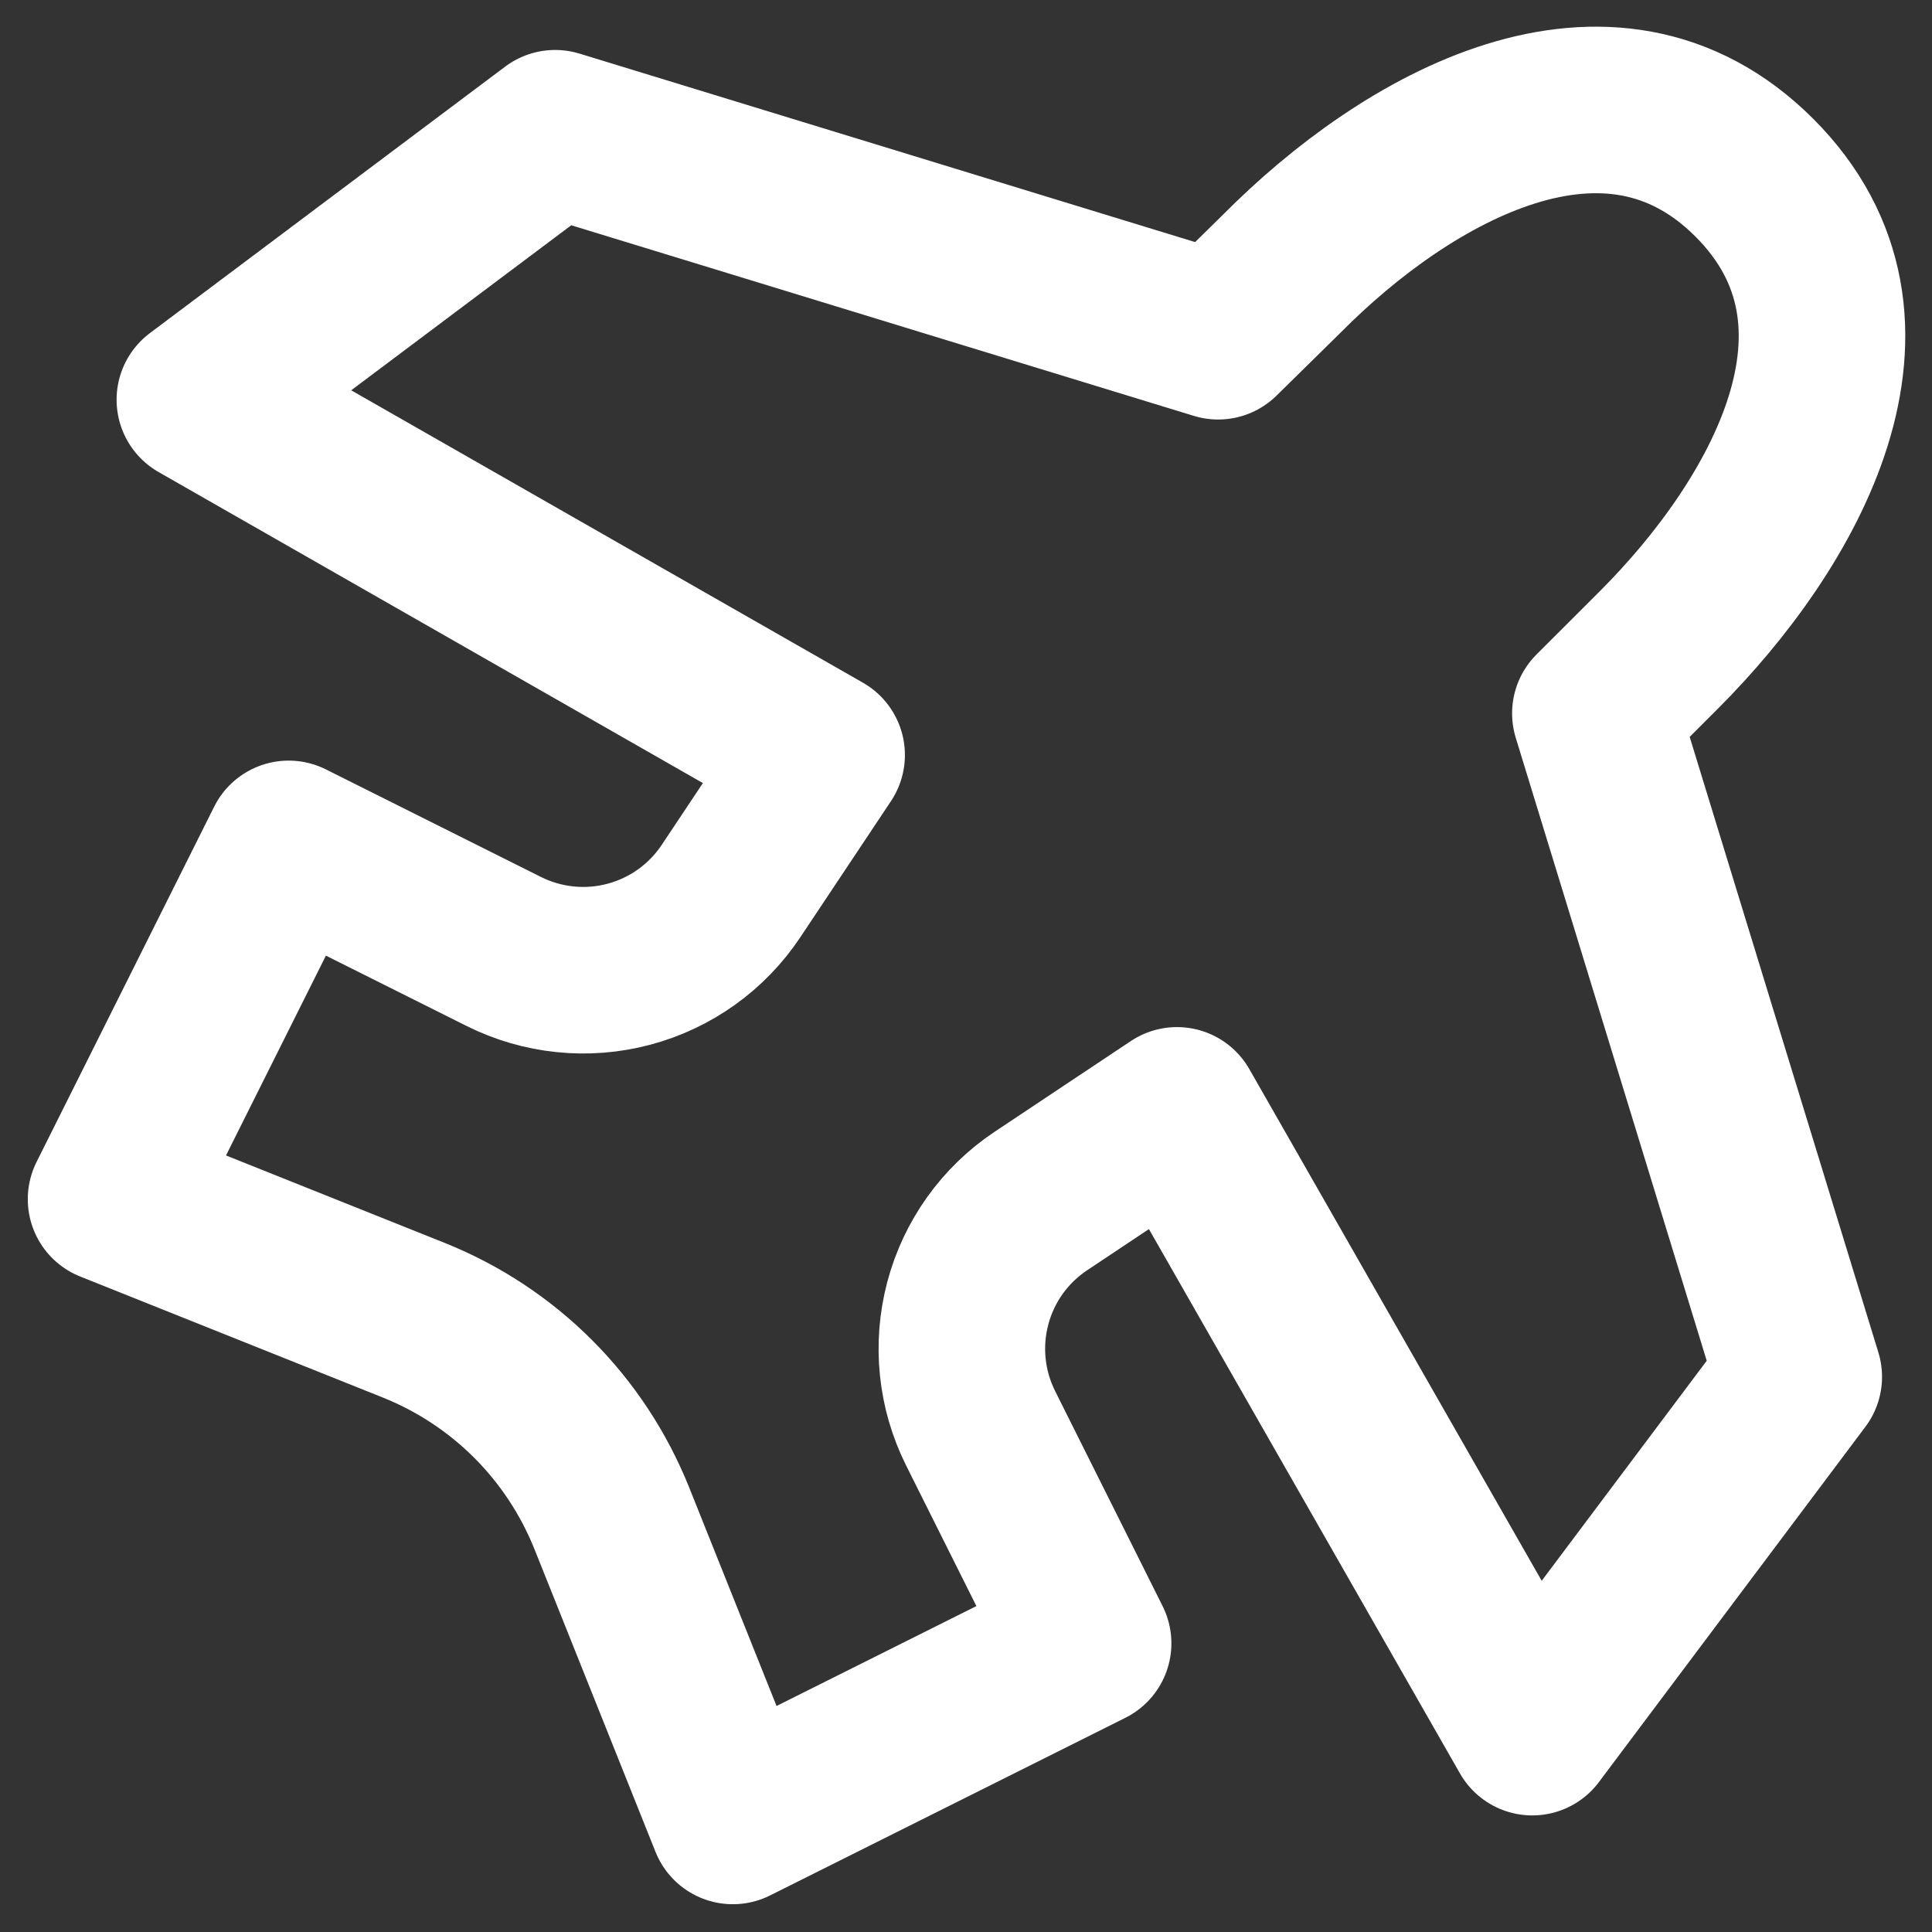 <svg width="29" height="29" viewBox="0 0 29 29" fill="none" xmlns="http://www.w3.org/2000/svg">
<rect x="0" y="0" width="29" height="29" fill="#333333" stroke="none"/>
<path d="M4.333 12.667L1.667 18L6.211 19.817C6.882 20.086 7.491 20.487 8.002 20.998C8.513 21.509 8.914 22.119 9.183 22.789L11 27.333L16.333 24.667L14.72 21.44C14.429 20.858 14.36 20.191 14.527 19.562C14.693 18.933 15.084 18.387 15.625 18.027L17.667 16.667L23 26L27 20.667L23.947 10.708L24.9 9.756C26.783 7.873 28.513 4.847 26.333 2.667C24.153 0.487 21.12 2.213 19.245 4.103L18.285 5.047L8.333 2L3 6L12.333 11.333L10.973 13.375C10.613 13.916 10.067 14.307 9.438 14.474C8.81 14.641 8.142 14.572 7.56 14.281L4.333 12.667Z" stroke="white" stroke-width="2.5" stroke-linecap="round" stroke-linejoin="round"/>
</svg>
